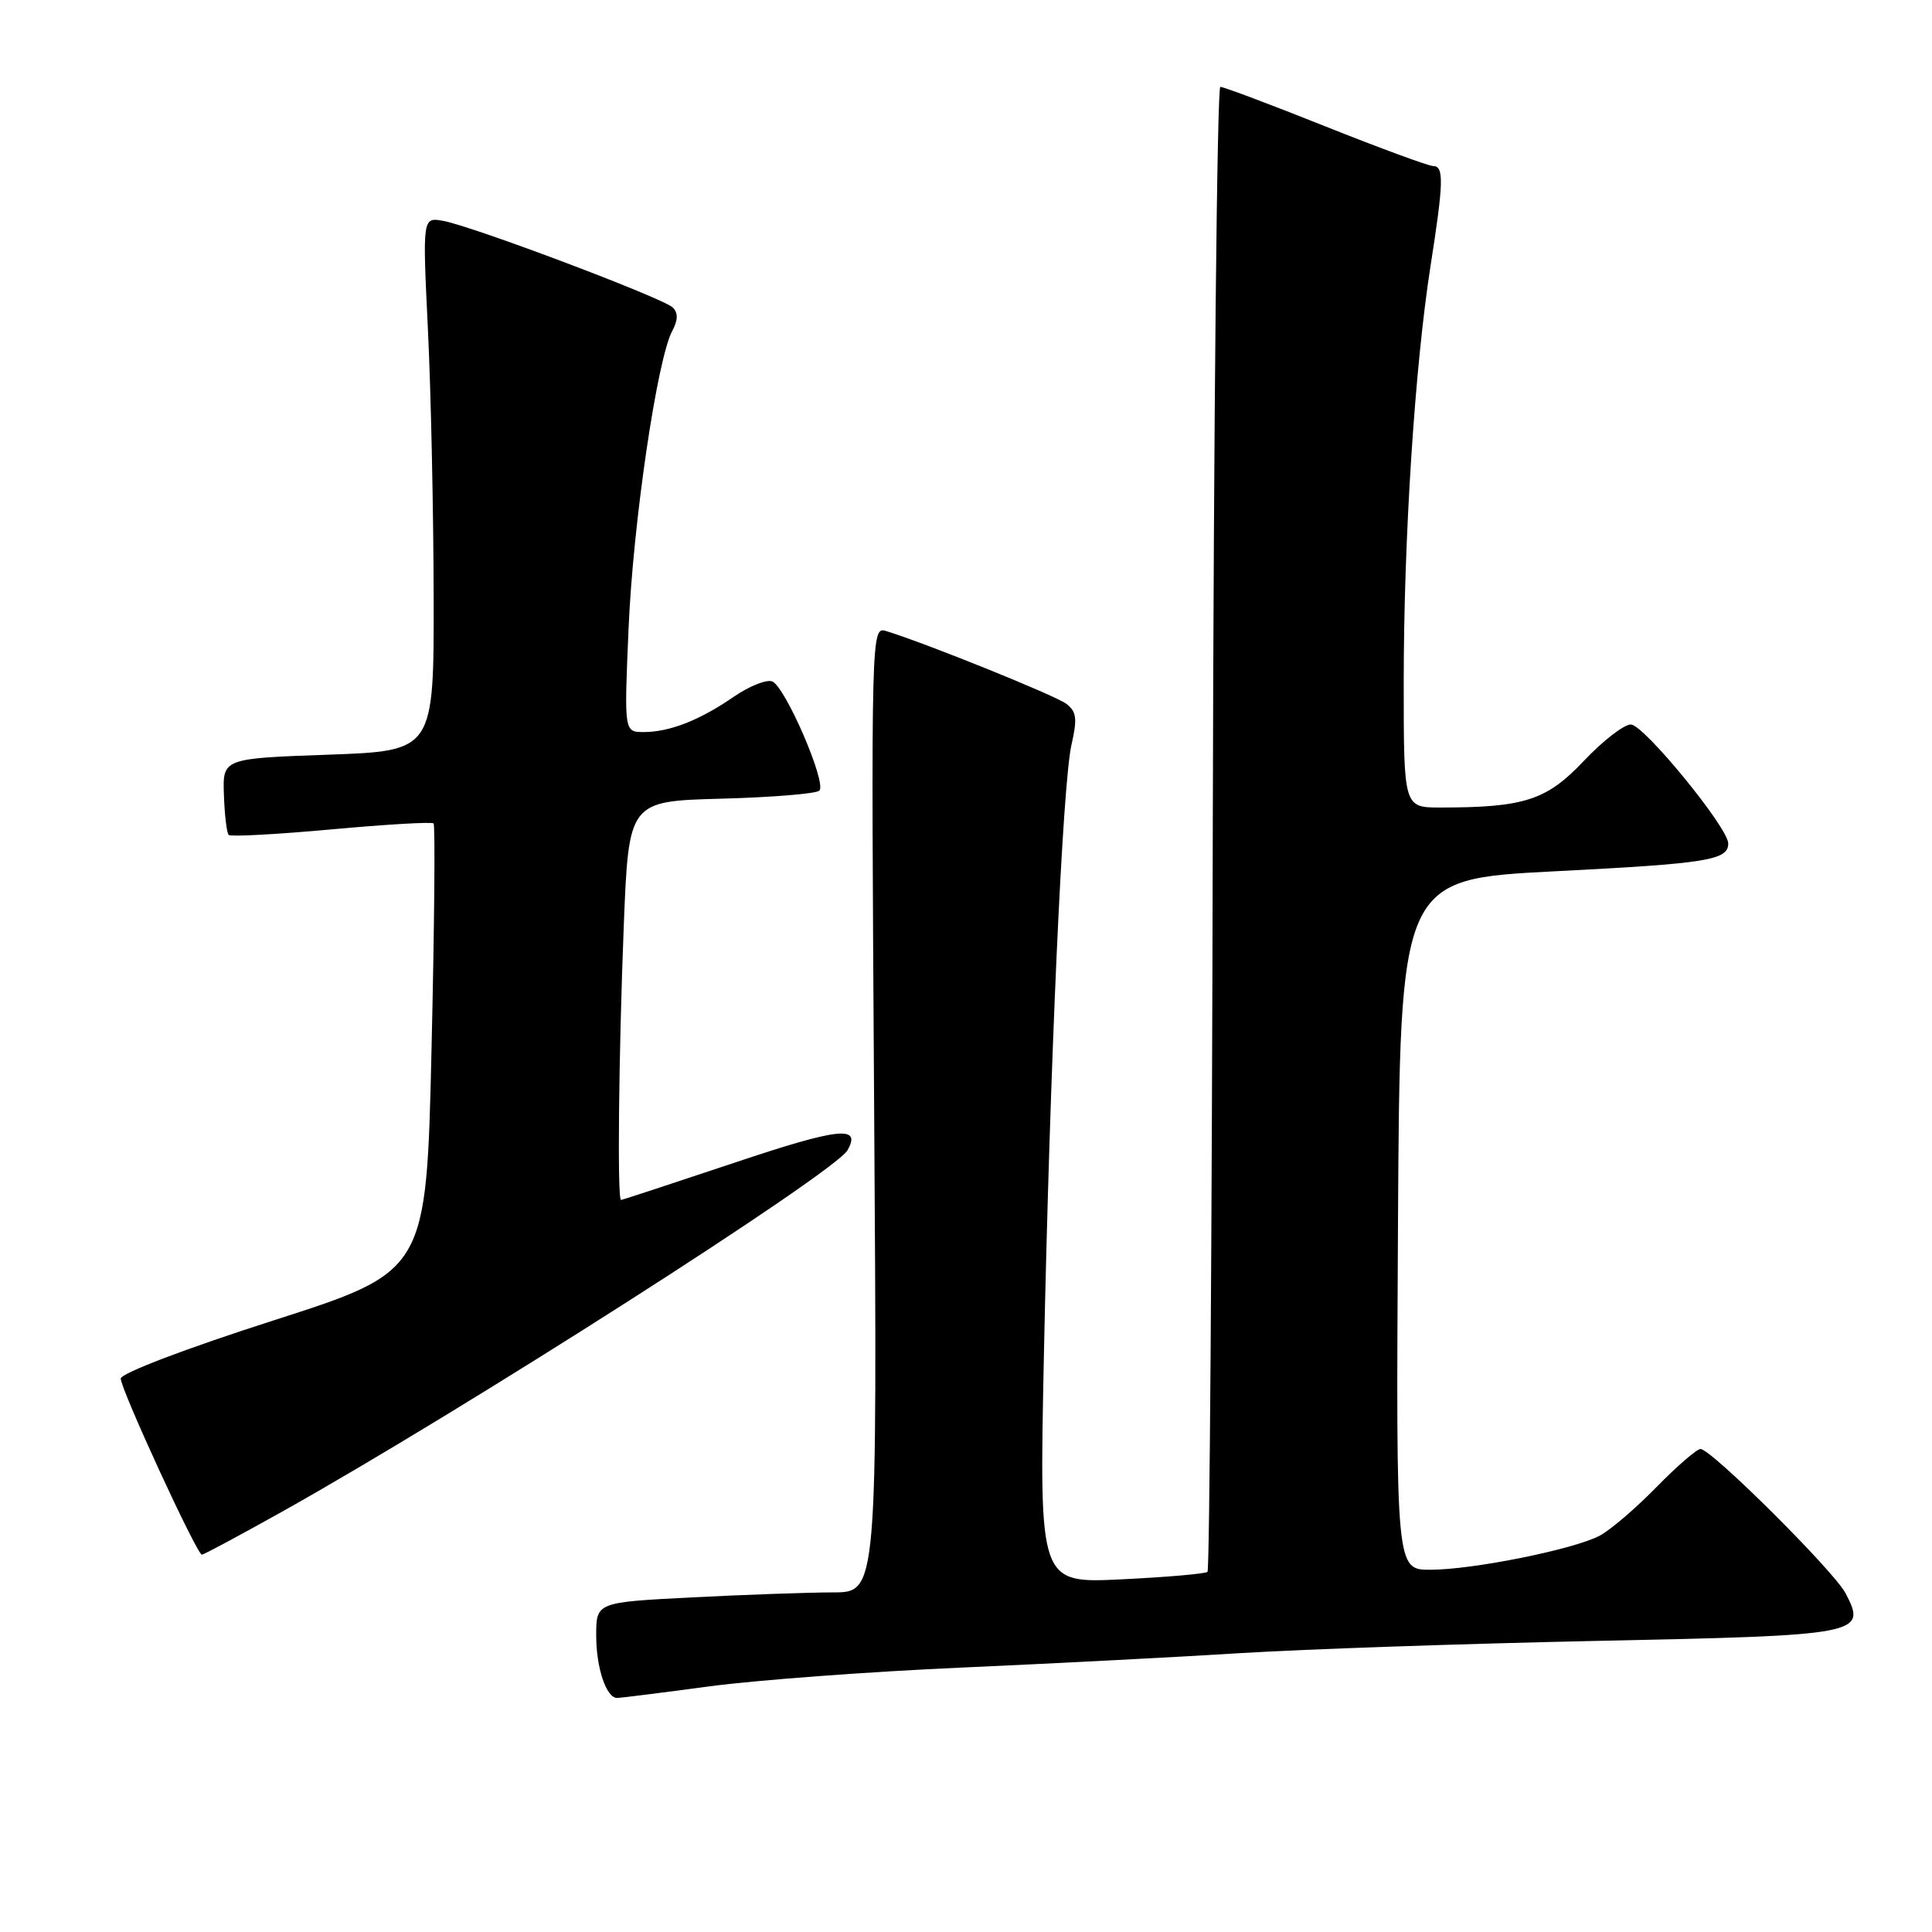 <?xml version="1.0" encoding="UTF-8" standalone="no"?>
<!DOCTYPE svg PUBLIC "-//W3C//DTD SVG 1.1//EN" "http://www.w3.org/Graphics/SVG/1.1/DTD/svg11.dtd" >
<svg xmlns="http://www.w3.org/2000/svg" xmlns:xlink="http://www.w3.org/1999/xlink" version="1.1" viewBox="0 0 256 256">
 <g >
 <path fill="currentColor"
d=" M 94.00 223.45 C 100.33 222.61 115.40 221.49 127.50 220.96 C 139.60 220.42 156.25 219.56 164.50 219.04 C 172.75 218.53 193.90 217.80 211.50 217.43 C 246.70 216.70 247.39 216.57 244.55 211.12 C 243.02 208.19 226.75 192.00 225.33 192.00 C 224.83 192.00 222.19 194.29 219.46 197.08 C 216.73 199.87 213.36 202.76 211.96 203.49 C 208.52 205.31 195.12 208.00 189.53 208.00 C 184.98 208.00 184.98 208.00 185.24 162.25 C 185.50 116.50 185.50 116.50 206.02 115.45 C 226.24 114.42 229.00 113.98 229.00 111.76 C 229.00 109.68 217.80 96.00 216.10 96.00 C 215.17 96.00 212.36 98.18 209.84 100.85 C 204.94 106.04 201.97 107.00 190.86 107.00 C 186.00 107.00 186.00 107.00 186.00 90.44 C 186.00 71.34 187.47 48.58 189.55 35.26 C 191.29 24.17 191.35 22.00 189.90 22.00 C 189.29 22.00 182.88 19.64 175.65 16.76 C 168.42 13.87 162.14 11.51 161.70 11.51 C 161.27 11.50 160.82 55.68 160.70 109.67 C 160.59 163.66 160.28 208.04 160.00 208.28 C 159.72 208.53 154.60 208.98 148.60 209.27 C 137.71 209.80 137.71 209.80 138.31 180.15 C 139.12 141.12 140.79 103.86 141.98 98.67 C 142.77 95.21 142.65 94.29 141.28 93.25 C 139.81 92.15 122.89 85.31 117.46 83.63 C 115.42 83.00 115.42 83.00 115.83 147.00 C 116.25 211.00 116.25 211.00 110.37 211.00 C 107.14 211.01 98.76 211.30 91.75 211.66 C 79.00 212.31 79.00 212.31 79.00 216.72 C 79.00 221.02 80.34 225.01 81.79 224.99 C 82.18 224.99 87.67 224.30 94.00 223.45 Z  M 37.35 200.32 C 61.27 186.94 110.63 155.39 112.30 152.41 C 114.18 149.09 111.17 149.42 97.28 154.08 C 89.19 156.78 82.45 159.00 82.29 159.00 C 81.78 159.00 81.98 139.89 82.65 122.74 C 83.31 106.16 83.31 106.16 95.57 105.83 C 102.32 105.65 108.17 105.17 108.57 104.76 C 109.58 103.76 104.04 90.95 102.32 90.29 C 101.57 90.00 99.27 90.92 97.22 92.33 C 92.69 95.45 88.72 97.00 85.29 97.00 C 82.70 97.00 82.70 97.00 83.29 83.25 C 83.88 69.31 87.07 47.60 89.08 43.84 C 89.85 42.42 89.86 41.46 89.15 40.75 C 87.91 39.51 62.70 30.00 58.74 29.27 C 55.98 28.77 55.98 28.77 56.70 43.64 C 57.10 51.81 57.44 67.72 57.46 79.00 C 57.50 99.50 57.50 99.50 43.50 100.00 C 29.50 100.50 29.50 100.50 29.67 105.34 C 29.76 108.00 30.05 110.38 30.30 110.63 C 30.55 110.89 36.67 110.56 43.90 109.90 C 51.12 109.24 57.22 108.88 57.45 109.11 C 57.68 109.34 57.56 122.79 57.18 139.00 C 56.50 168.46 56.50 168.46 36.25 174.96 C 24.65 178.68 16.00 181.97 16.00 182.67 C 16.00 184.10 26.09 206.00 26.75 206.00 C 27.00 206.00 31.77 203.44 37.35 200.32 Z "/>
</g>
</svg>